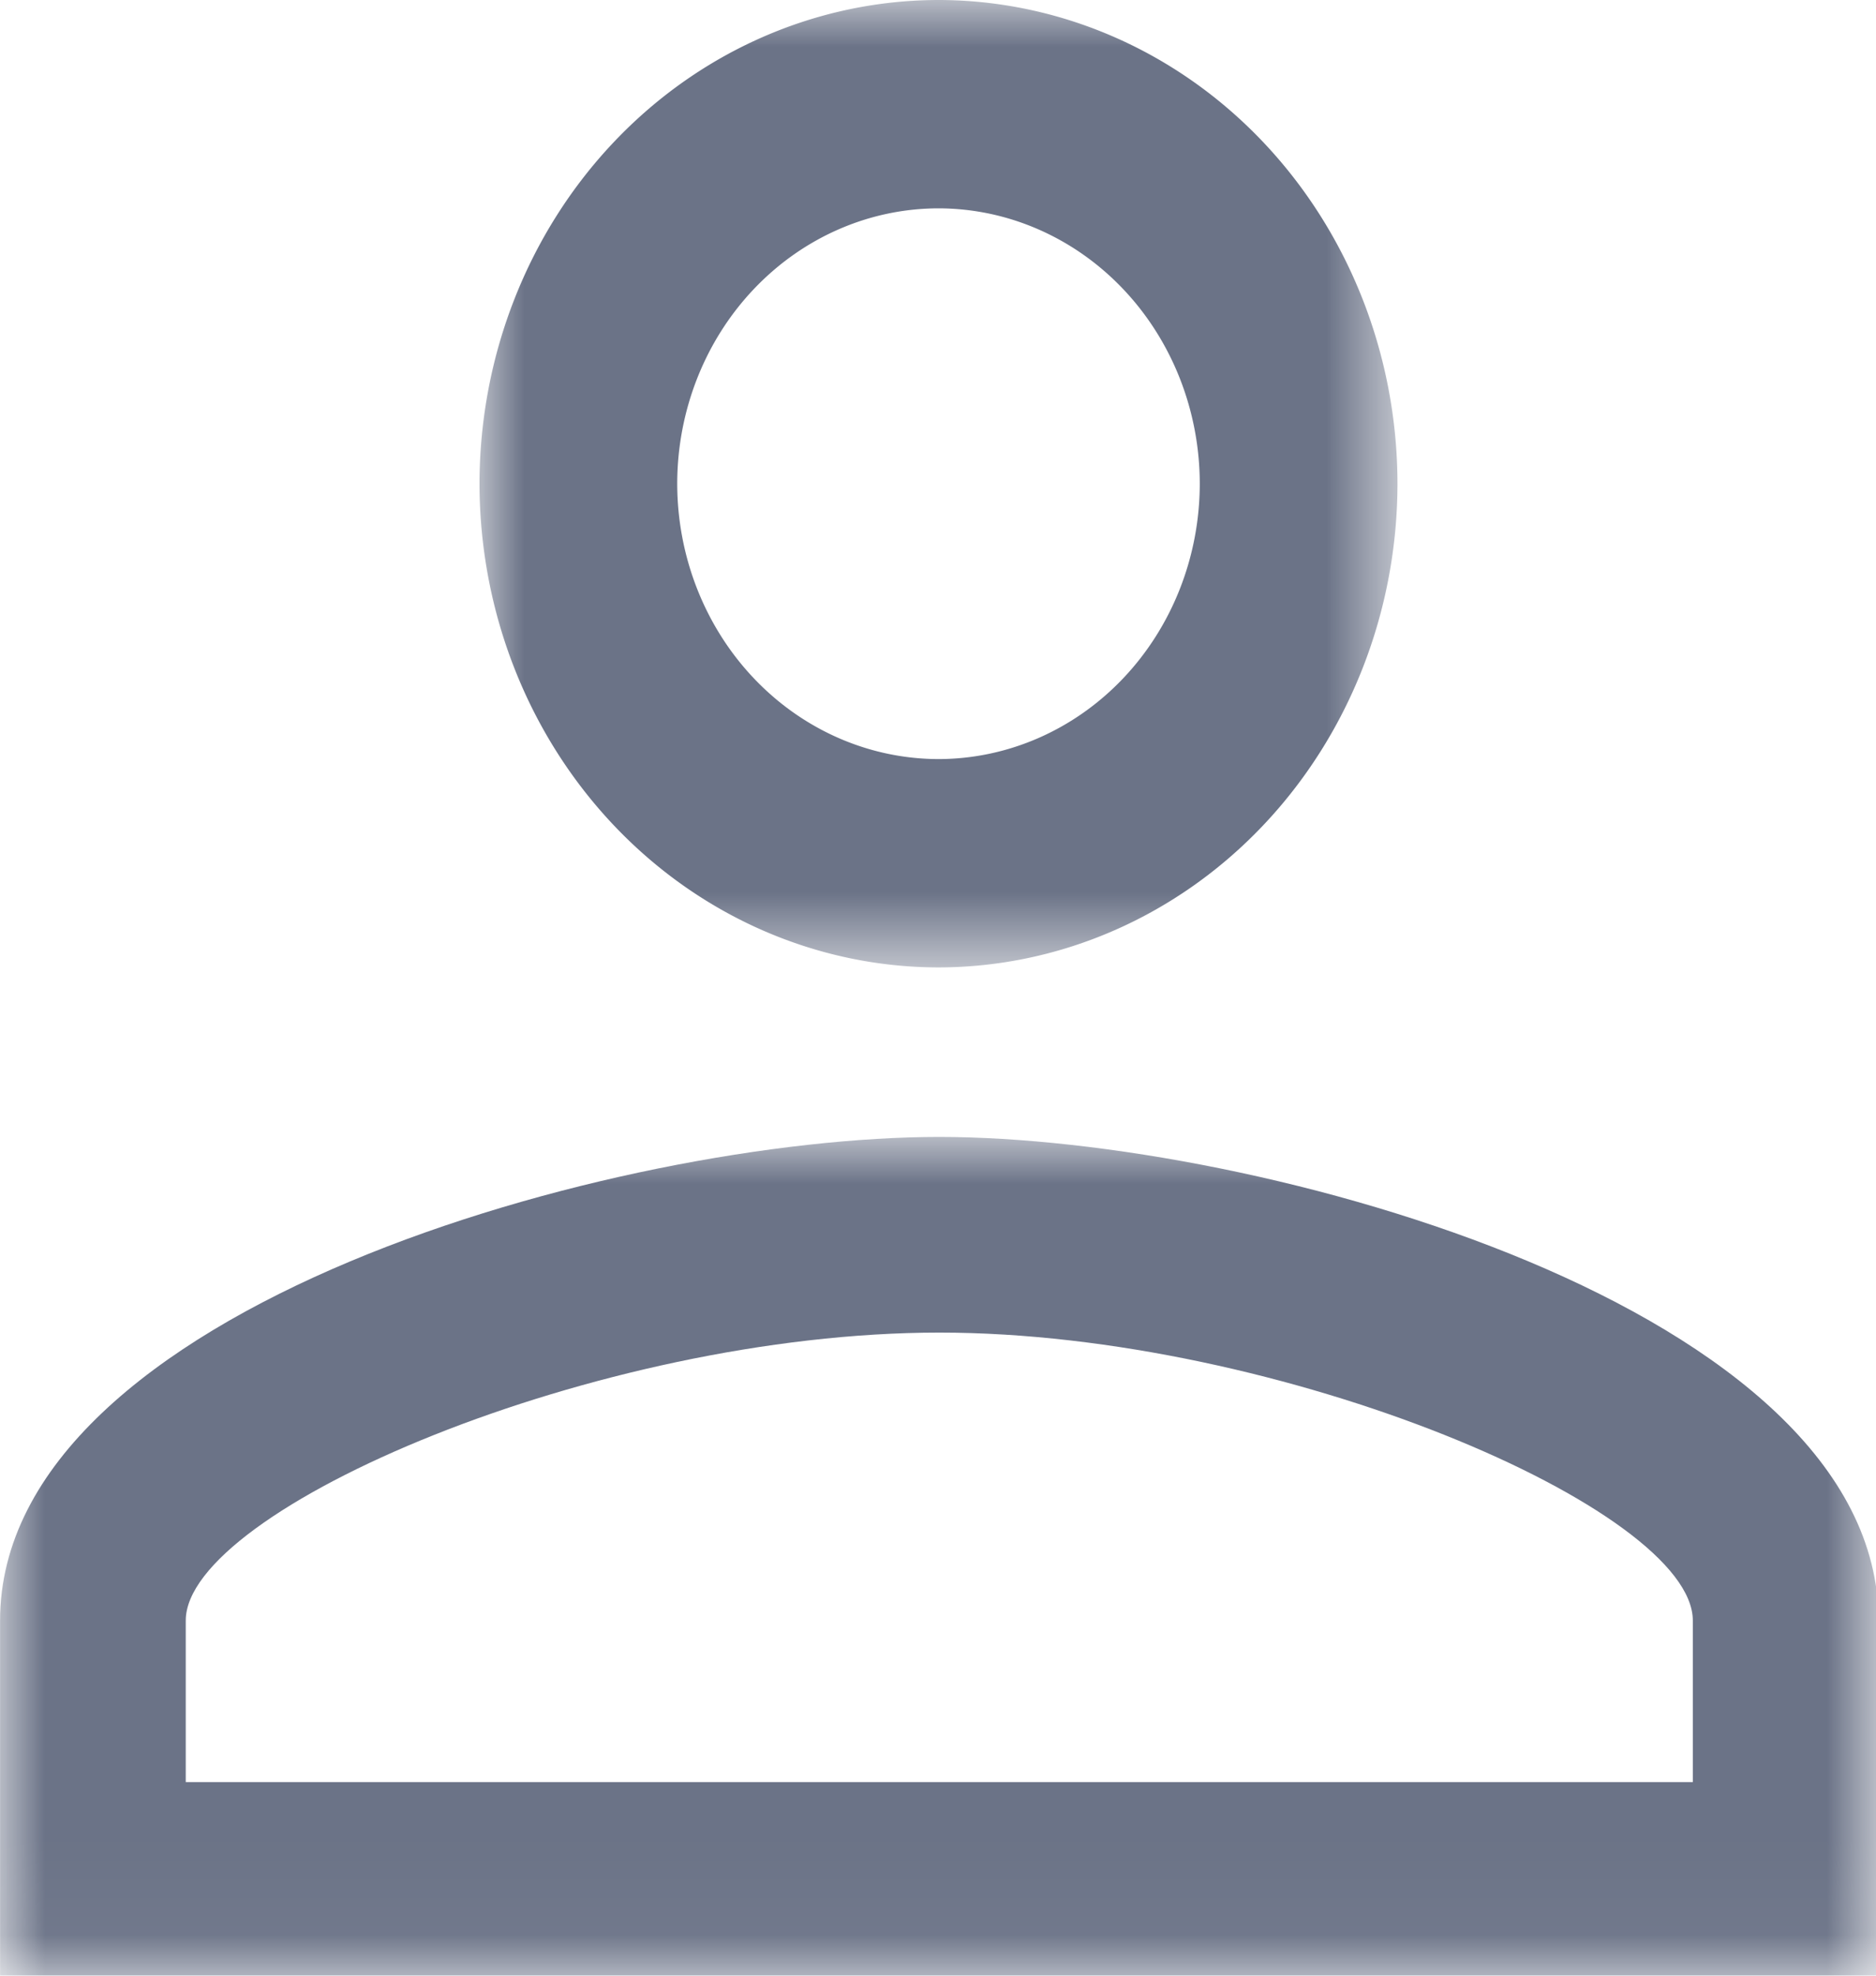 <?xml version="1.0" encoding="UTF-8" standalone="no"?>
<svg
   xmlns:dc="http://purl.org/dc/elements/1.1/"
   xmlns:cc="http://creativecommons.org/ns#"
   xmlns:rdf="http://www.w3.org/1999/02/22-rdf-syntax-ns#"
   xmlns:svg="http://www.w3.org/2000/svg"
   xmlns="http://www.w3.org/2000/svg"
   xmlns:xlink="http://www.w3.org/1999/xlink"
   id="svg8"
   version="1.1"
   viewBox="0 0 5.027 5.292"
   height="20"
   width="19">
  <defs
     id="defs2">
    <path
       id="b"
       d="M 21.943,20.317 H 0 V 0.515 h 21.943 z" />
    <path
       id="d"
       d="M 22,19.905 H 0.084 V 0.1 H 22 Z" />
    <filter
       style="color-interpolation-filters:auto"
       id="a">
      <feColorMatrix
         in="SourceGraphic"
         values="0 0 0 0 0.42 0 0 0 0 0.451 0 0 0 0 0.529 0 0 0 1 0"
         id="feColorMatrix4539" />
    </filter>
    <path
       id="a-0"
       d="M 0,0 H 21.083 V 8.956 H 0 Z" />
    <path
       id="c"
       d="M 0,0 H 10.303 V 10.304 H 0 Z" />
  </defs>
  <g
     transform="scale(0.901,0.949)"
     style="fill:#6b7387;fill-opacity:1;fill-rule:evenodd"
     id="g4683">
    <g
       style="fill:#6b7387;fill-opacity:1"
       transform="matrix(0.265,0,0,0.265,0,3.209)"
       id="g4674">
      <mask
         id="b-4"
         fill="#fff">
        <use
           y="0"
           x="0"
           height="100%"
           width="100%"
           xlink:href="#a-0"
           id="use4669" />
      </mask>
      <path
         style="fill:#6b7387;fill-opacity:1"
         d="m 2.084,5.151 c 0,-1.184 4.617,-3.067 8.458,-3.067 3.84,0 8.457,1.883 8.457,3.067 V 6.872 H 2.084 Z M 0,8.956 H 21.083 V 5.151 C 21.083,1.818 14.119,0 10.542,0 6.964,0 0,1.818 0,5.151 Z"
         mask="url(#b-4)"
         id="path4672" />
    </g>
    <g
       style="fill:#6b7387;fill-opacity:1"
       transform="matrix(0.265,0,0,0.265,1.426,0)"
       id="g4681">
      <mask
         id="d-7"
         fill="#fff">
        <use
           y="0"
           x="0"
           height="100%"
           width="100%"
           xlink:href="#c"
           id="use4676" />
      </mask>
      <path
         style="fill:#6b7387;fill-opacity:1"
         d="M 5.152,2.219 A 2.936,2.936 0 0 1 8.084,5.152 2.936,2.936 0 0 1 5.152,8.085 2.937,2.937 0 0 1 2.219,5.152 2.936,2.936 0 0 1 5.152,2.219 m 0,8.085 A 5.157,5.157 0 0 0 10.303,5.152 5.157,5.157 0 0 0 5.152,0 5.157,5.157 0 0 0 0,5.152 5.157,5.157 0 0 0 5.152,10.304"
         mask="url(#d-7)"
         id="path4679" />
    </g>
  </g>
  <g
     transform="translate(3.895,-21.697)"
     id="layer1" />
</svg>
